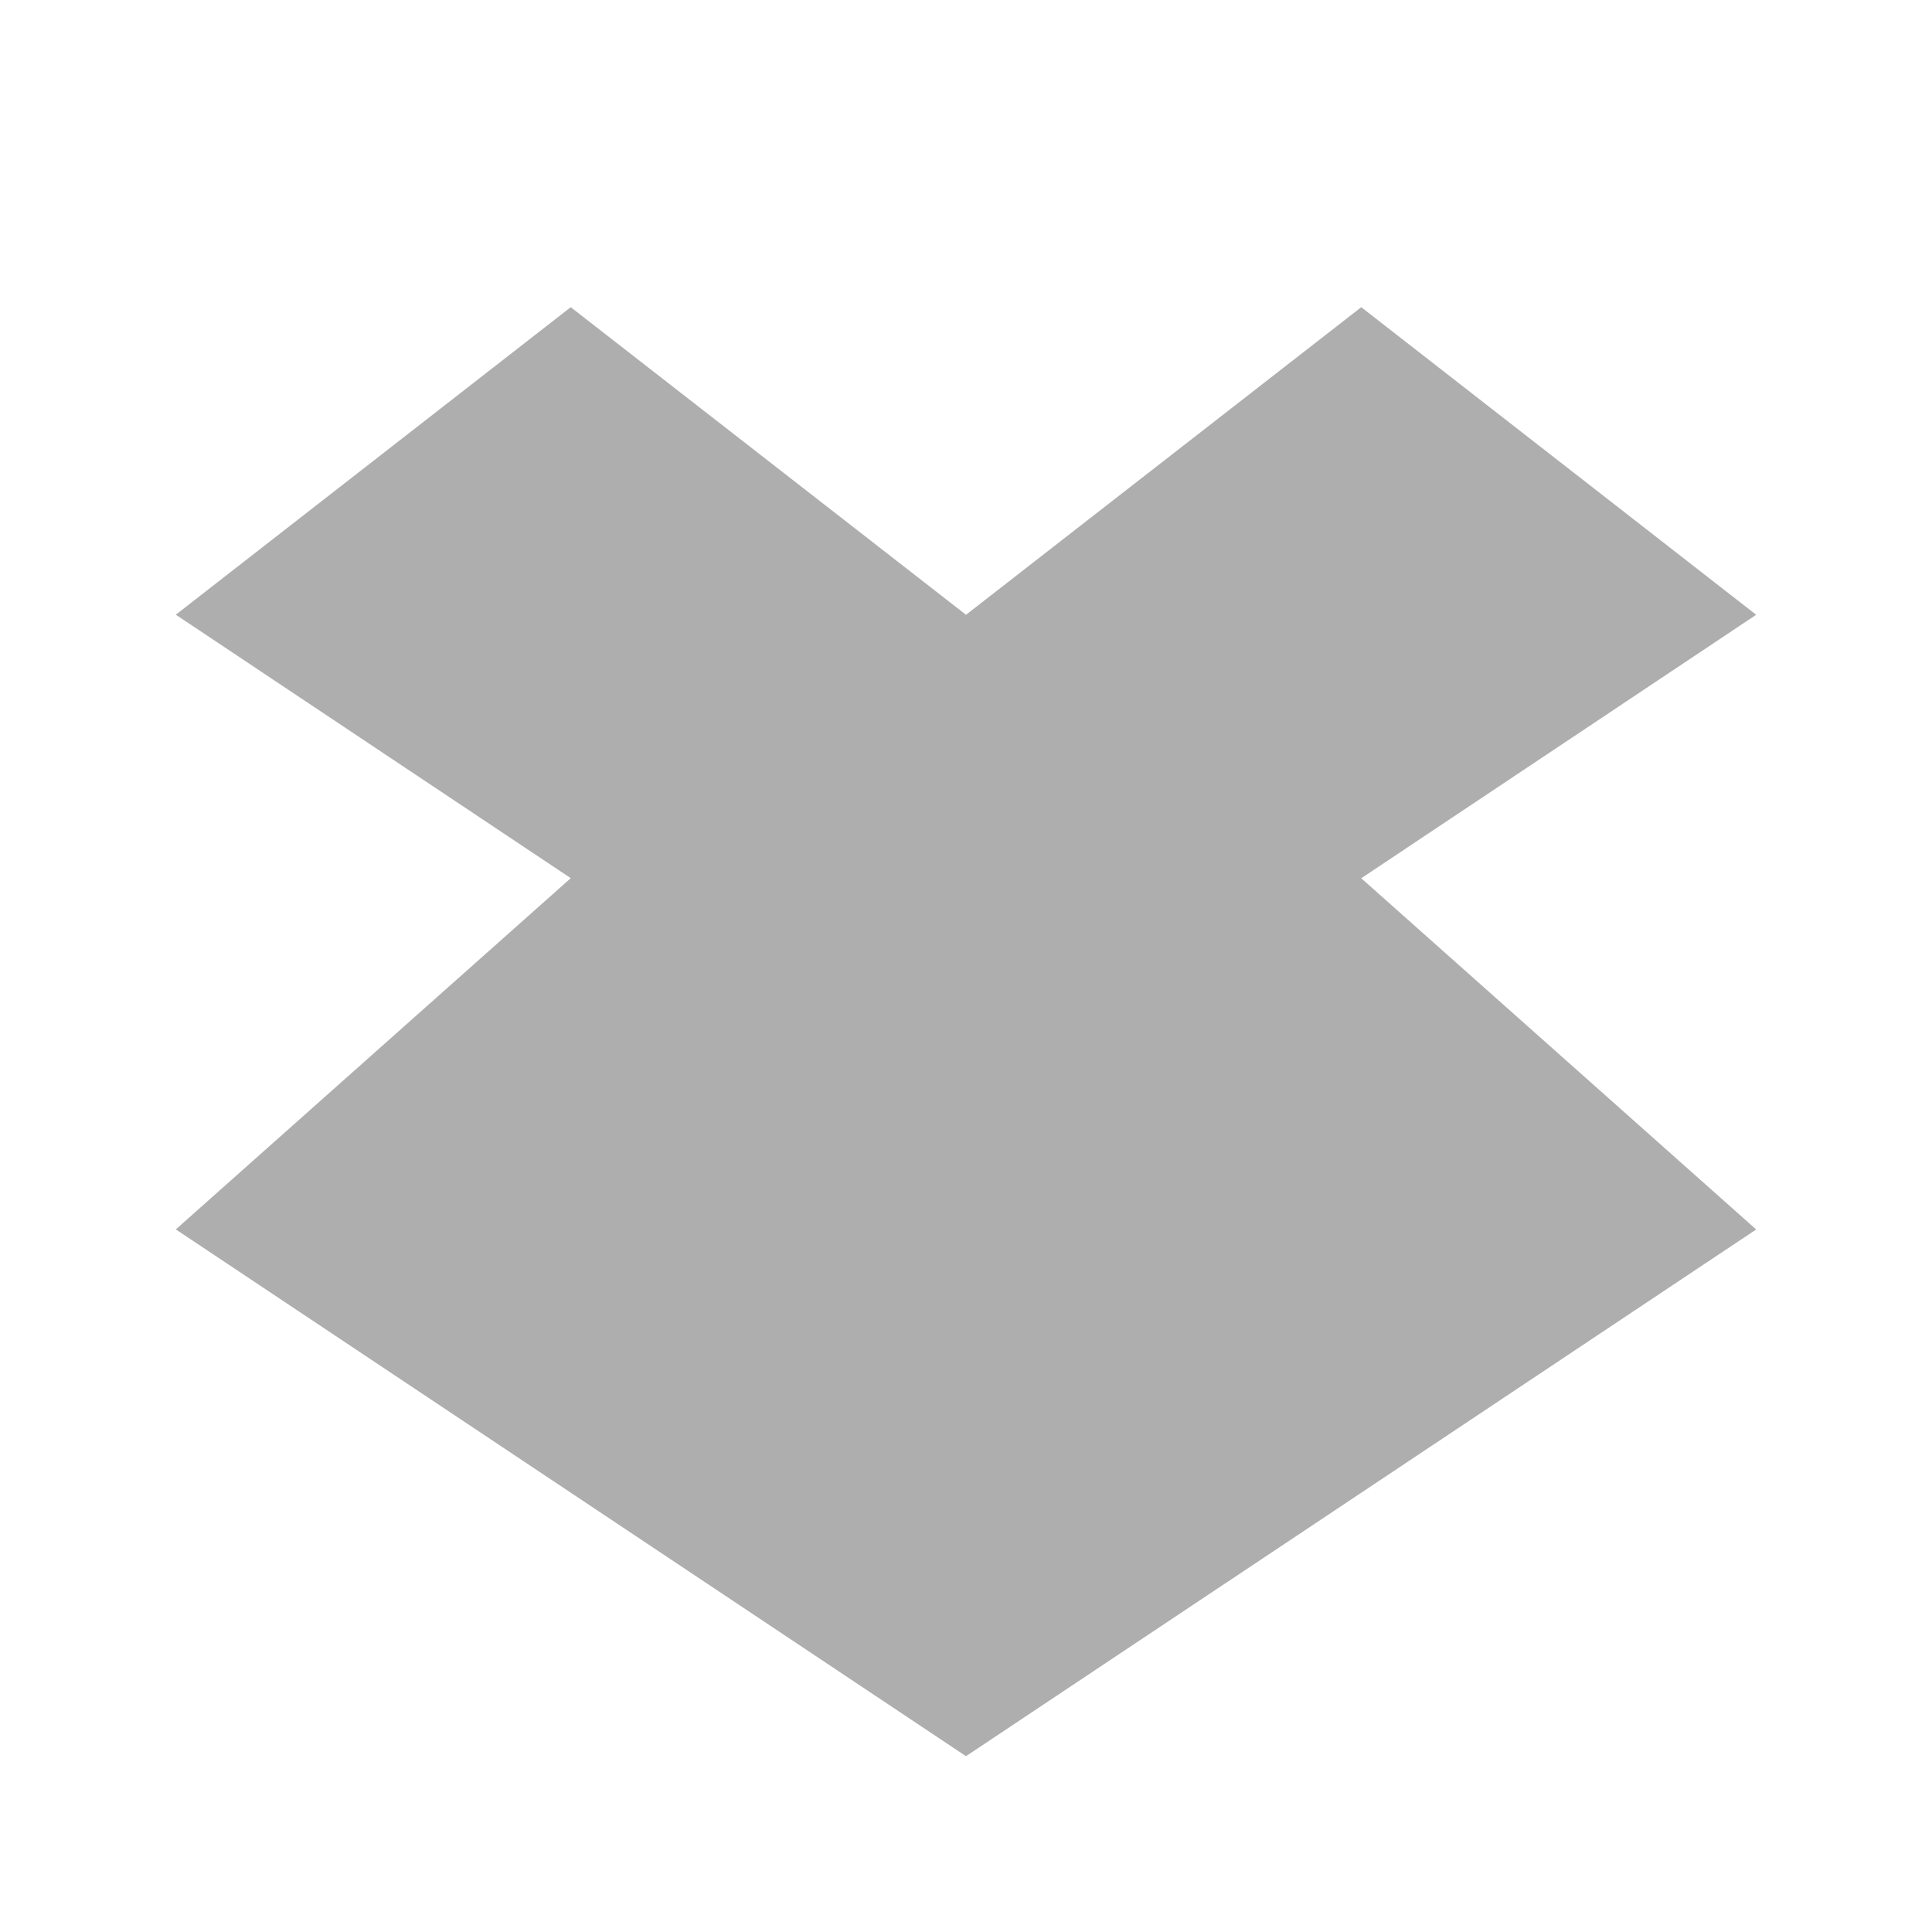 <?xml version="1.0" encoding="UTF-8" standalone="no"?>
<svg
   xmlns:dc="http://purl.org/dc/elements/1.1/"
   xmlns:cc="http://creativecommons.org/ns#"
   xmlns:rdf="http://www.w3.org/1999/02/22-rdf-syntax-ns#"
   xmlns:svg="http://www.w3.org/2000/svg"
   xmlns="http://www.w3.org/2000/svg"
   xmlns:sodipodi="http://sodipodi.sourceforge.net/DTD/sodipodi-0.dtd"
   xmlns:inkscape="http://www.inkscape.org/namespaces/inkscape"
   width="24"
   height="24"
   viewBox="0 0 24 24"
   id="svg3033"
   version="1.1"
   inkscape:version="0.48.5 r10040"
   sodipodi:docname="dropboxstatus-logo.svg">
  <defs
     id="defs3043" />
  <sodipodi:namedview
     pagecolor="#ffffff"
     bordercolor="#666666"
     borderopacity="1"
     objecttolerance="10"
     gridtolerance="10"
     guidetolerance="10"
     inkscape:pageopacity="0"
     inkscape:pageshadow="2"
     inkscape:window-width="1280"
     inkscape:window-height="998"
     id="namedview3041"
     showgrid="false"
     inkscape:zoom="19.666667"
     inkscape:cx="2.5422224"
     inkscape:cy="11.033748"
     inkscape:window-x="0"
     inkscape:window-y="0"
     inkscape:window-maximized="1"
     inkscape:current-layer="svg3033" />
  <path
     style="fill:#353535;fill-opacity:1;opacity:0.4"
     inkscape:connector-curvature="0"
     id="path3039"
     d="m 7.09,3.816 -4.906,3.82 4.906,3.273 -4.906,4.363 L 12,21.816 21.816,15.273 16.91,10.91 21.816,7.637 16.91,3.816 12,7.637 z" />
</svg>
